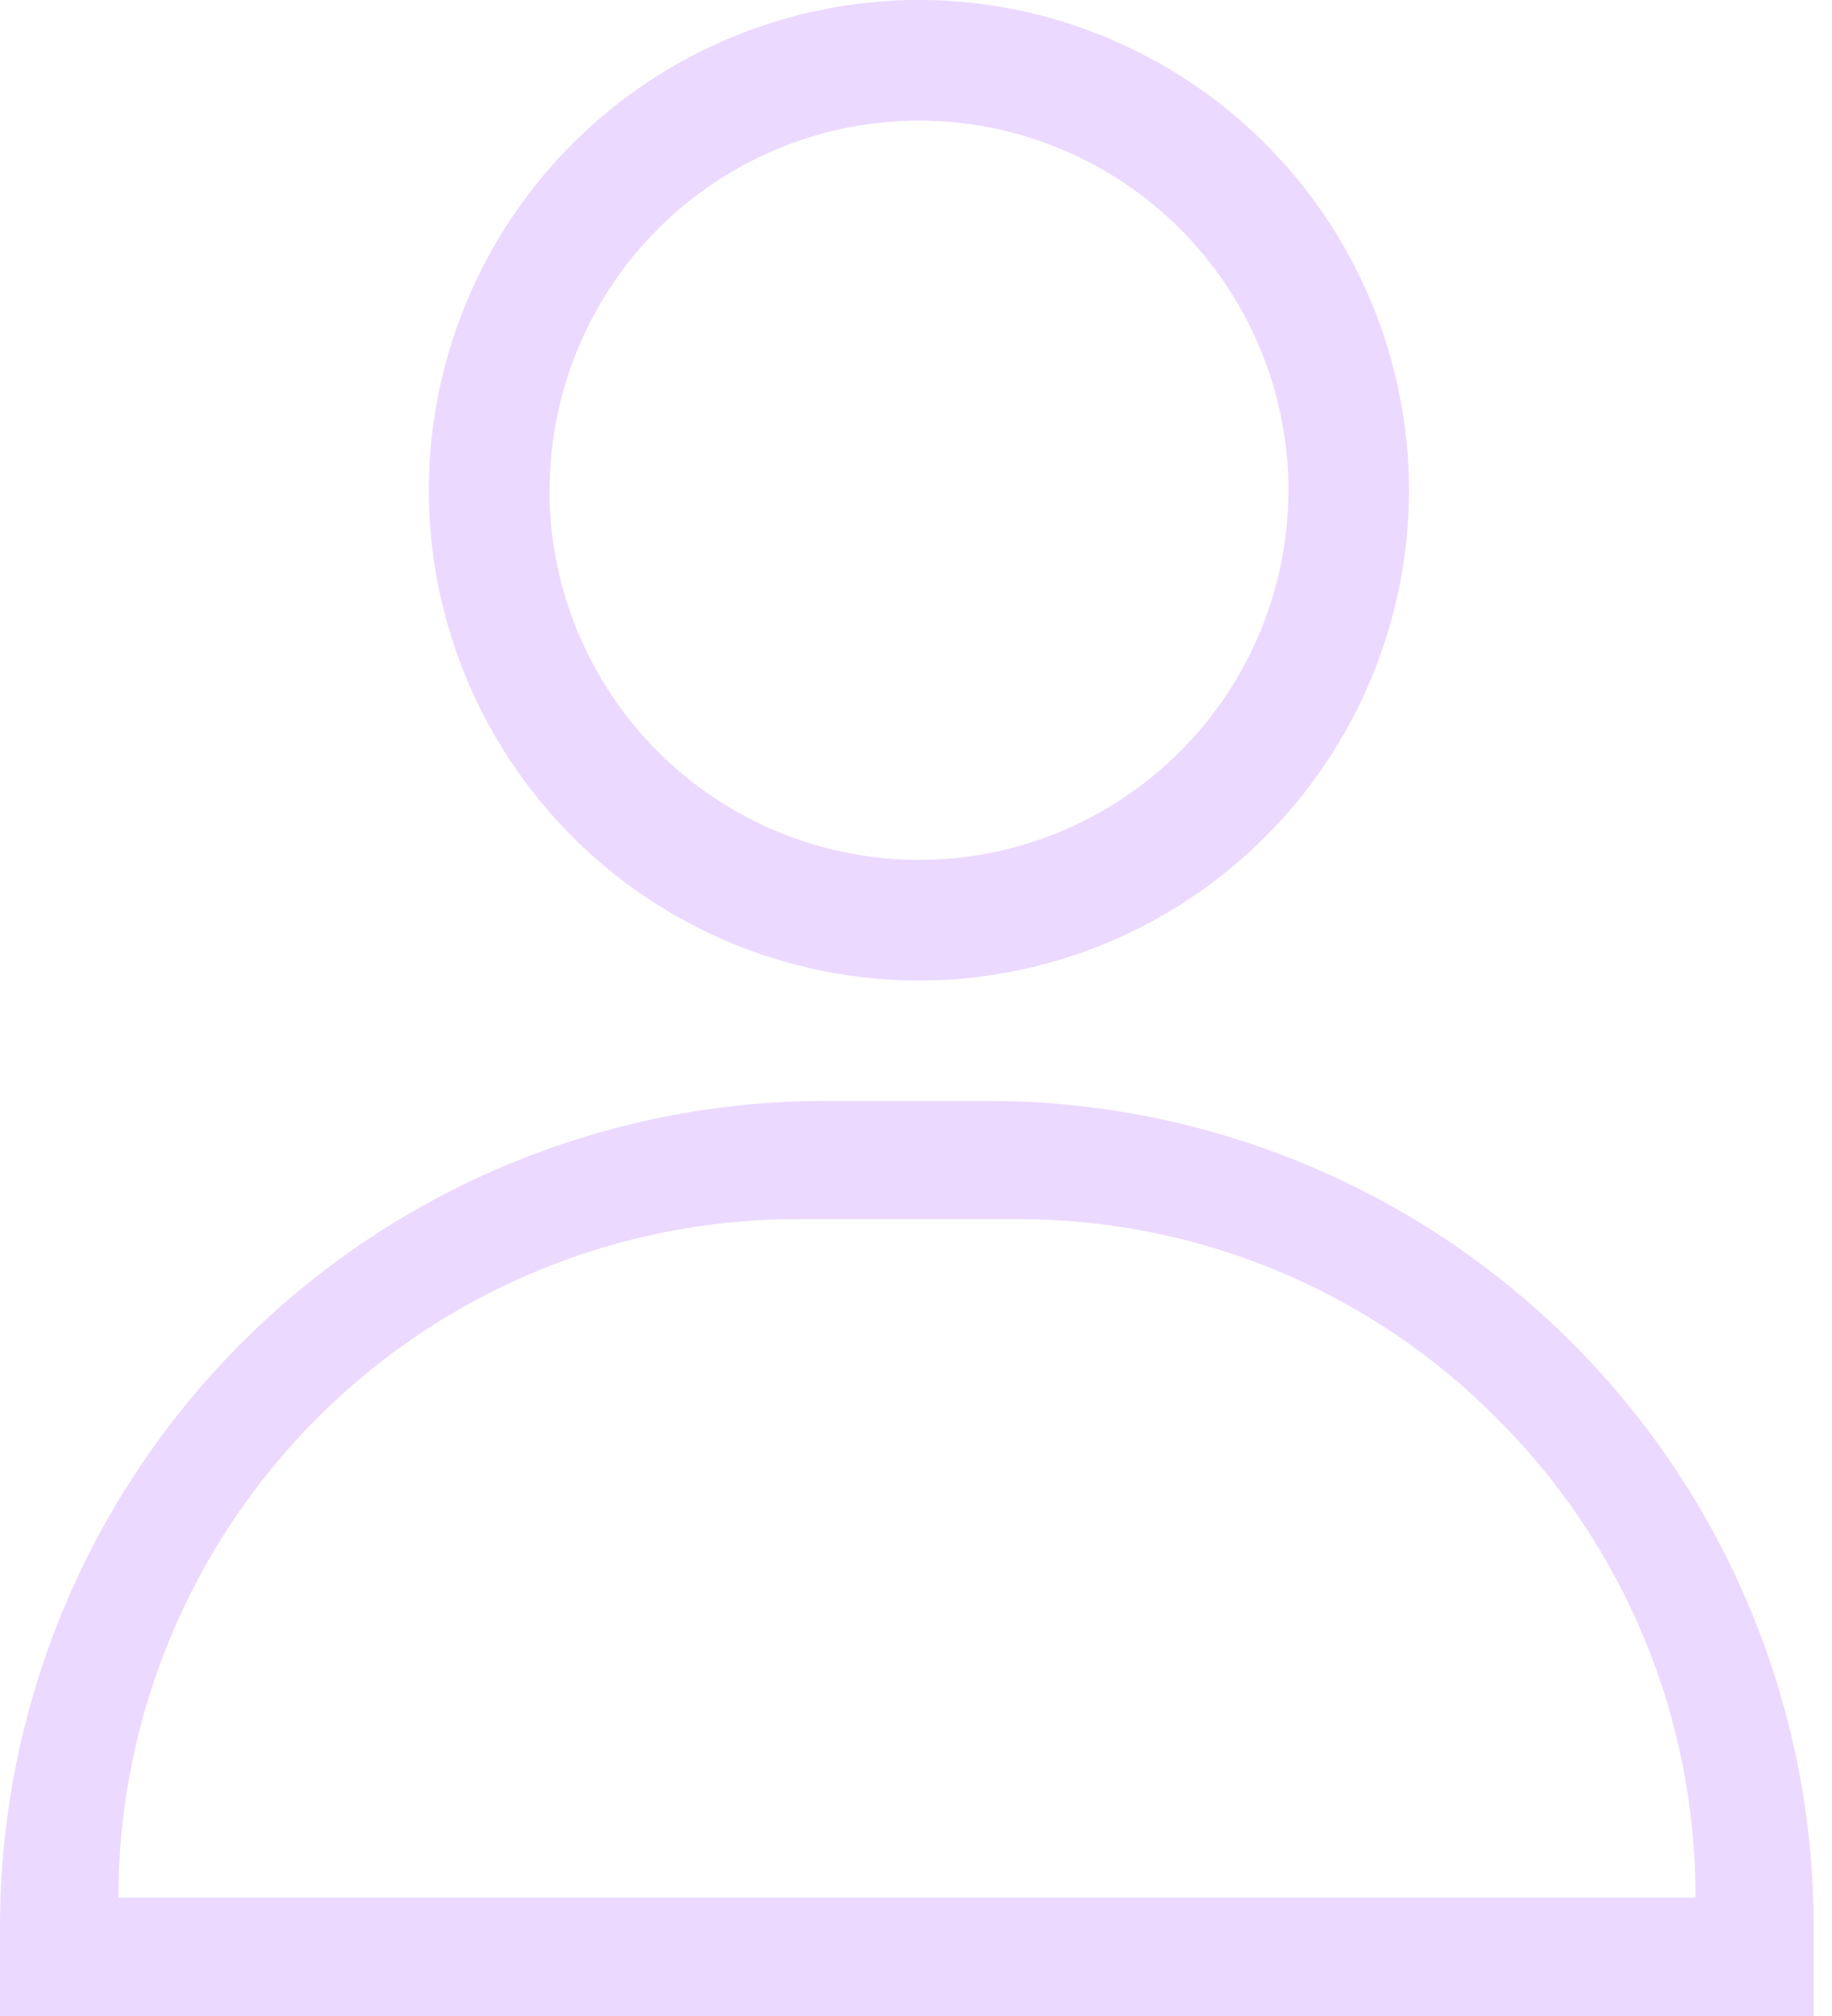 <svg width="20" height="22" viewBox="0 0 20 22" fill="none" xmlns="http://www.w3.org/2000/svg">
<path d="M19.8 22H0V21.014C0.003 18.628 0.952 16.34 2.639 14.653C4.326 12.966 6.614 12.017 9 12.014H10.8C13.186 12.017 15.474 12.966 17.161 14.653C18.848 16.34 19.797 18.628 19.8 21.014V22ZM1.292 20.708H18.51C18.512 19.735 18.321 18.772 17.948 17.874C17.575 16.976 17.028 16.16 16.338 15.475C15.653 14.785 14.837 14.238 13.939 13.865C13.041 13.493 12.078 13.302 11.105 13.304H8.695C6.732 13.306 4.85 14.087 3.463 15.475C2.075 16.863 1.294 18.745 1.292 20.708ZM4.681 5.349C4.683 3.931 5.247 2.571 6.25 1.568C7.253 0.565 8.613 0.001 10.031 -0.001C11.45 0.001 12.809 0.565 13.813 1.568C14.816 2.571 15.38 3.931 15.382 5.349C15.381 6.768 14.816 8.128 13.813 9.132C12.81 10.135 11.45 10.699 10.031 10.701C8.612 10.699 7.252 10.135 6.249 9.131C5.246 8.128 4.682 6.768 4.681 5.349ZM5.998 5.349C5.999 6.419 6.424 7.444 7.181 8.201C7.937 8.957 8.962 9.383 10.032 9.384C11.102 9.383 12.127 8.957 12.883 8.201C13.64 7.444 14.065 6.419 14.066 5.349C14.065 4.28 13.639 3.254 12.883 2.498C12.127 1.742 11.101 1.317 10.032 1.316C8.963 1.317 7.938 1.743 7.182 2.499C6.426 3.255 6.001 4.28 6 5.349H5.998Z" fill="#ECD9FF"/>
</svg>
